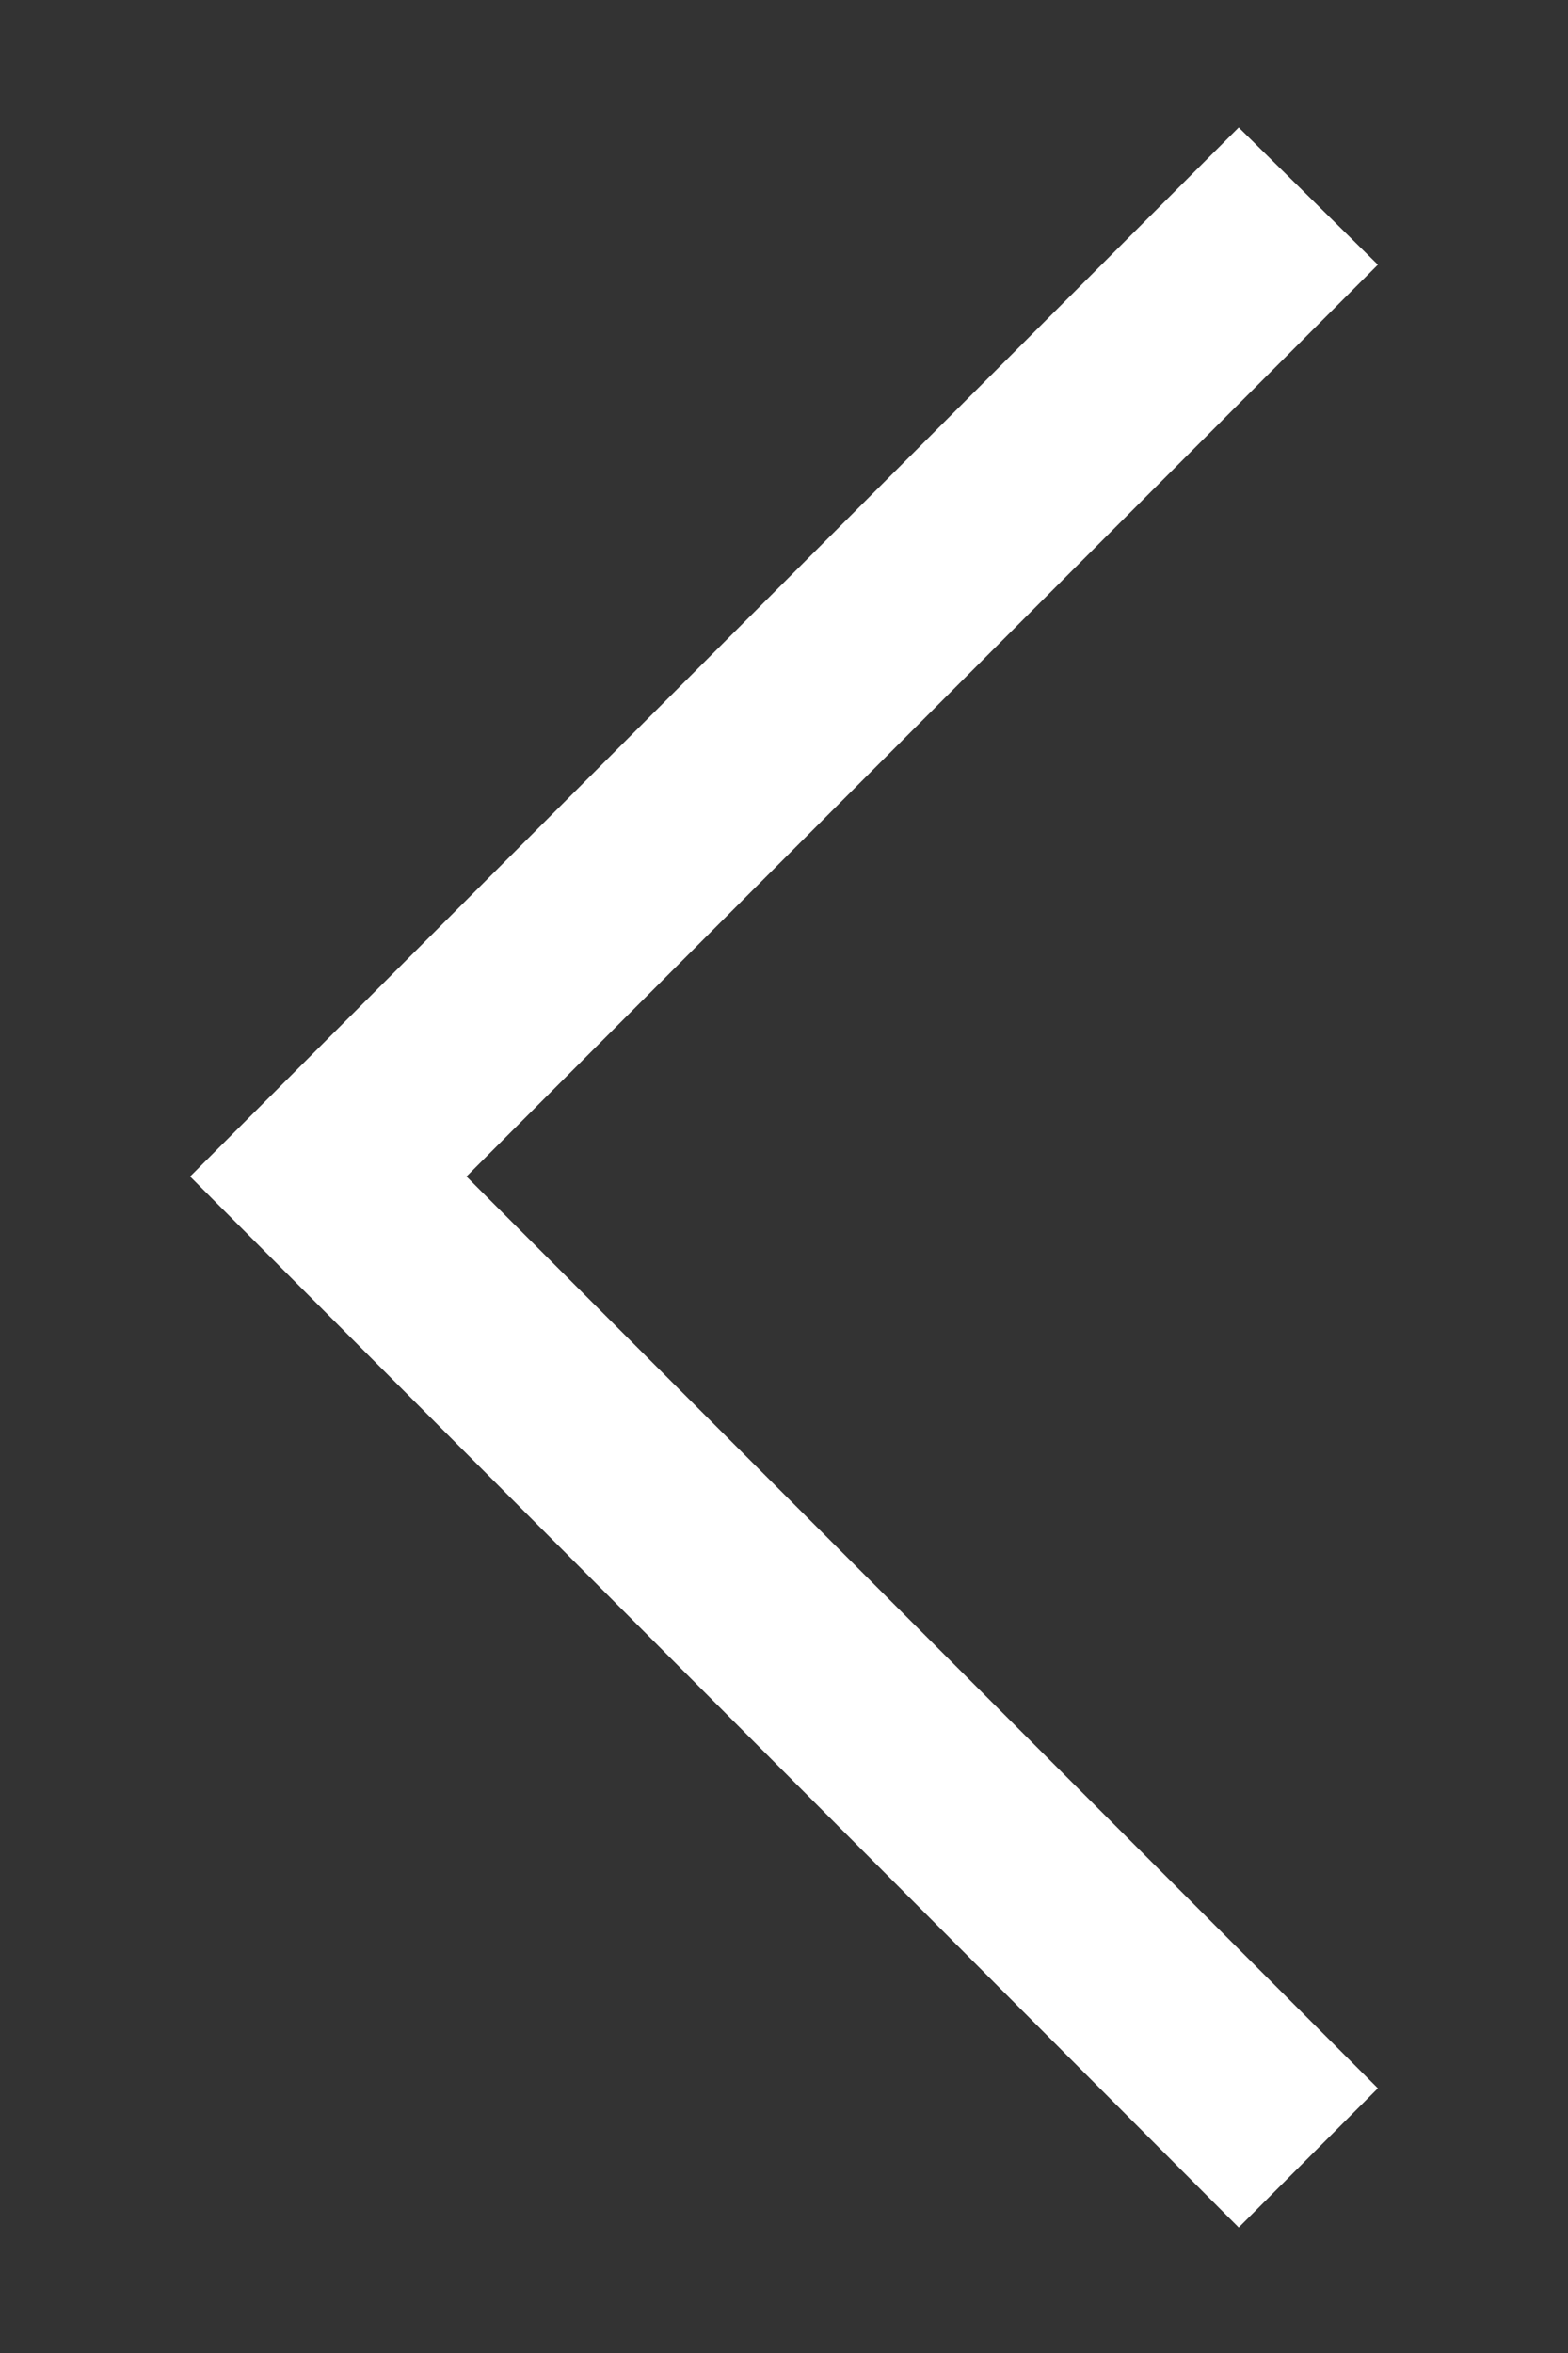 <svg width="8" height="12" viewBox="0 0 8 12" fill="none" xmlns="http://www.w3.org/2000/svg">
<rect x="0" y="0" width="8" height="12" fill="#333333" stroke="none"/>
<path d="M7.03 1.35L2.38 6L7.03 10.65L6.32 11.36L0.97 6L6.32 0.65L7.03 1.35Z" fill="white"/>
</svg>
